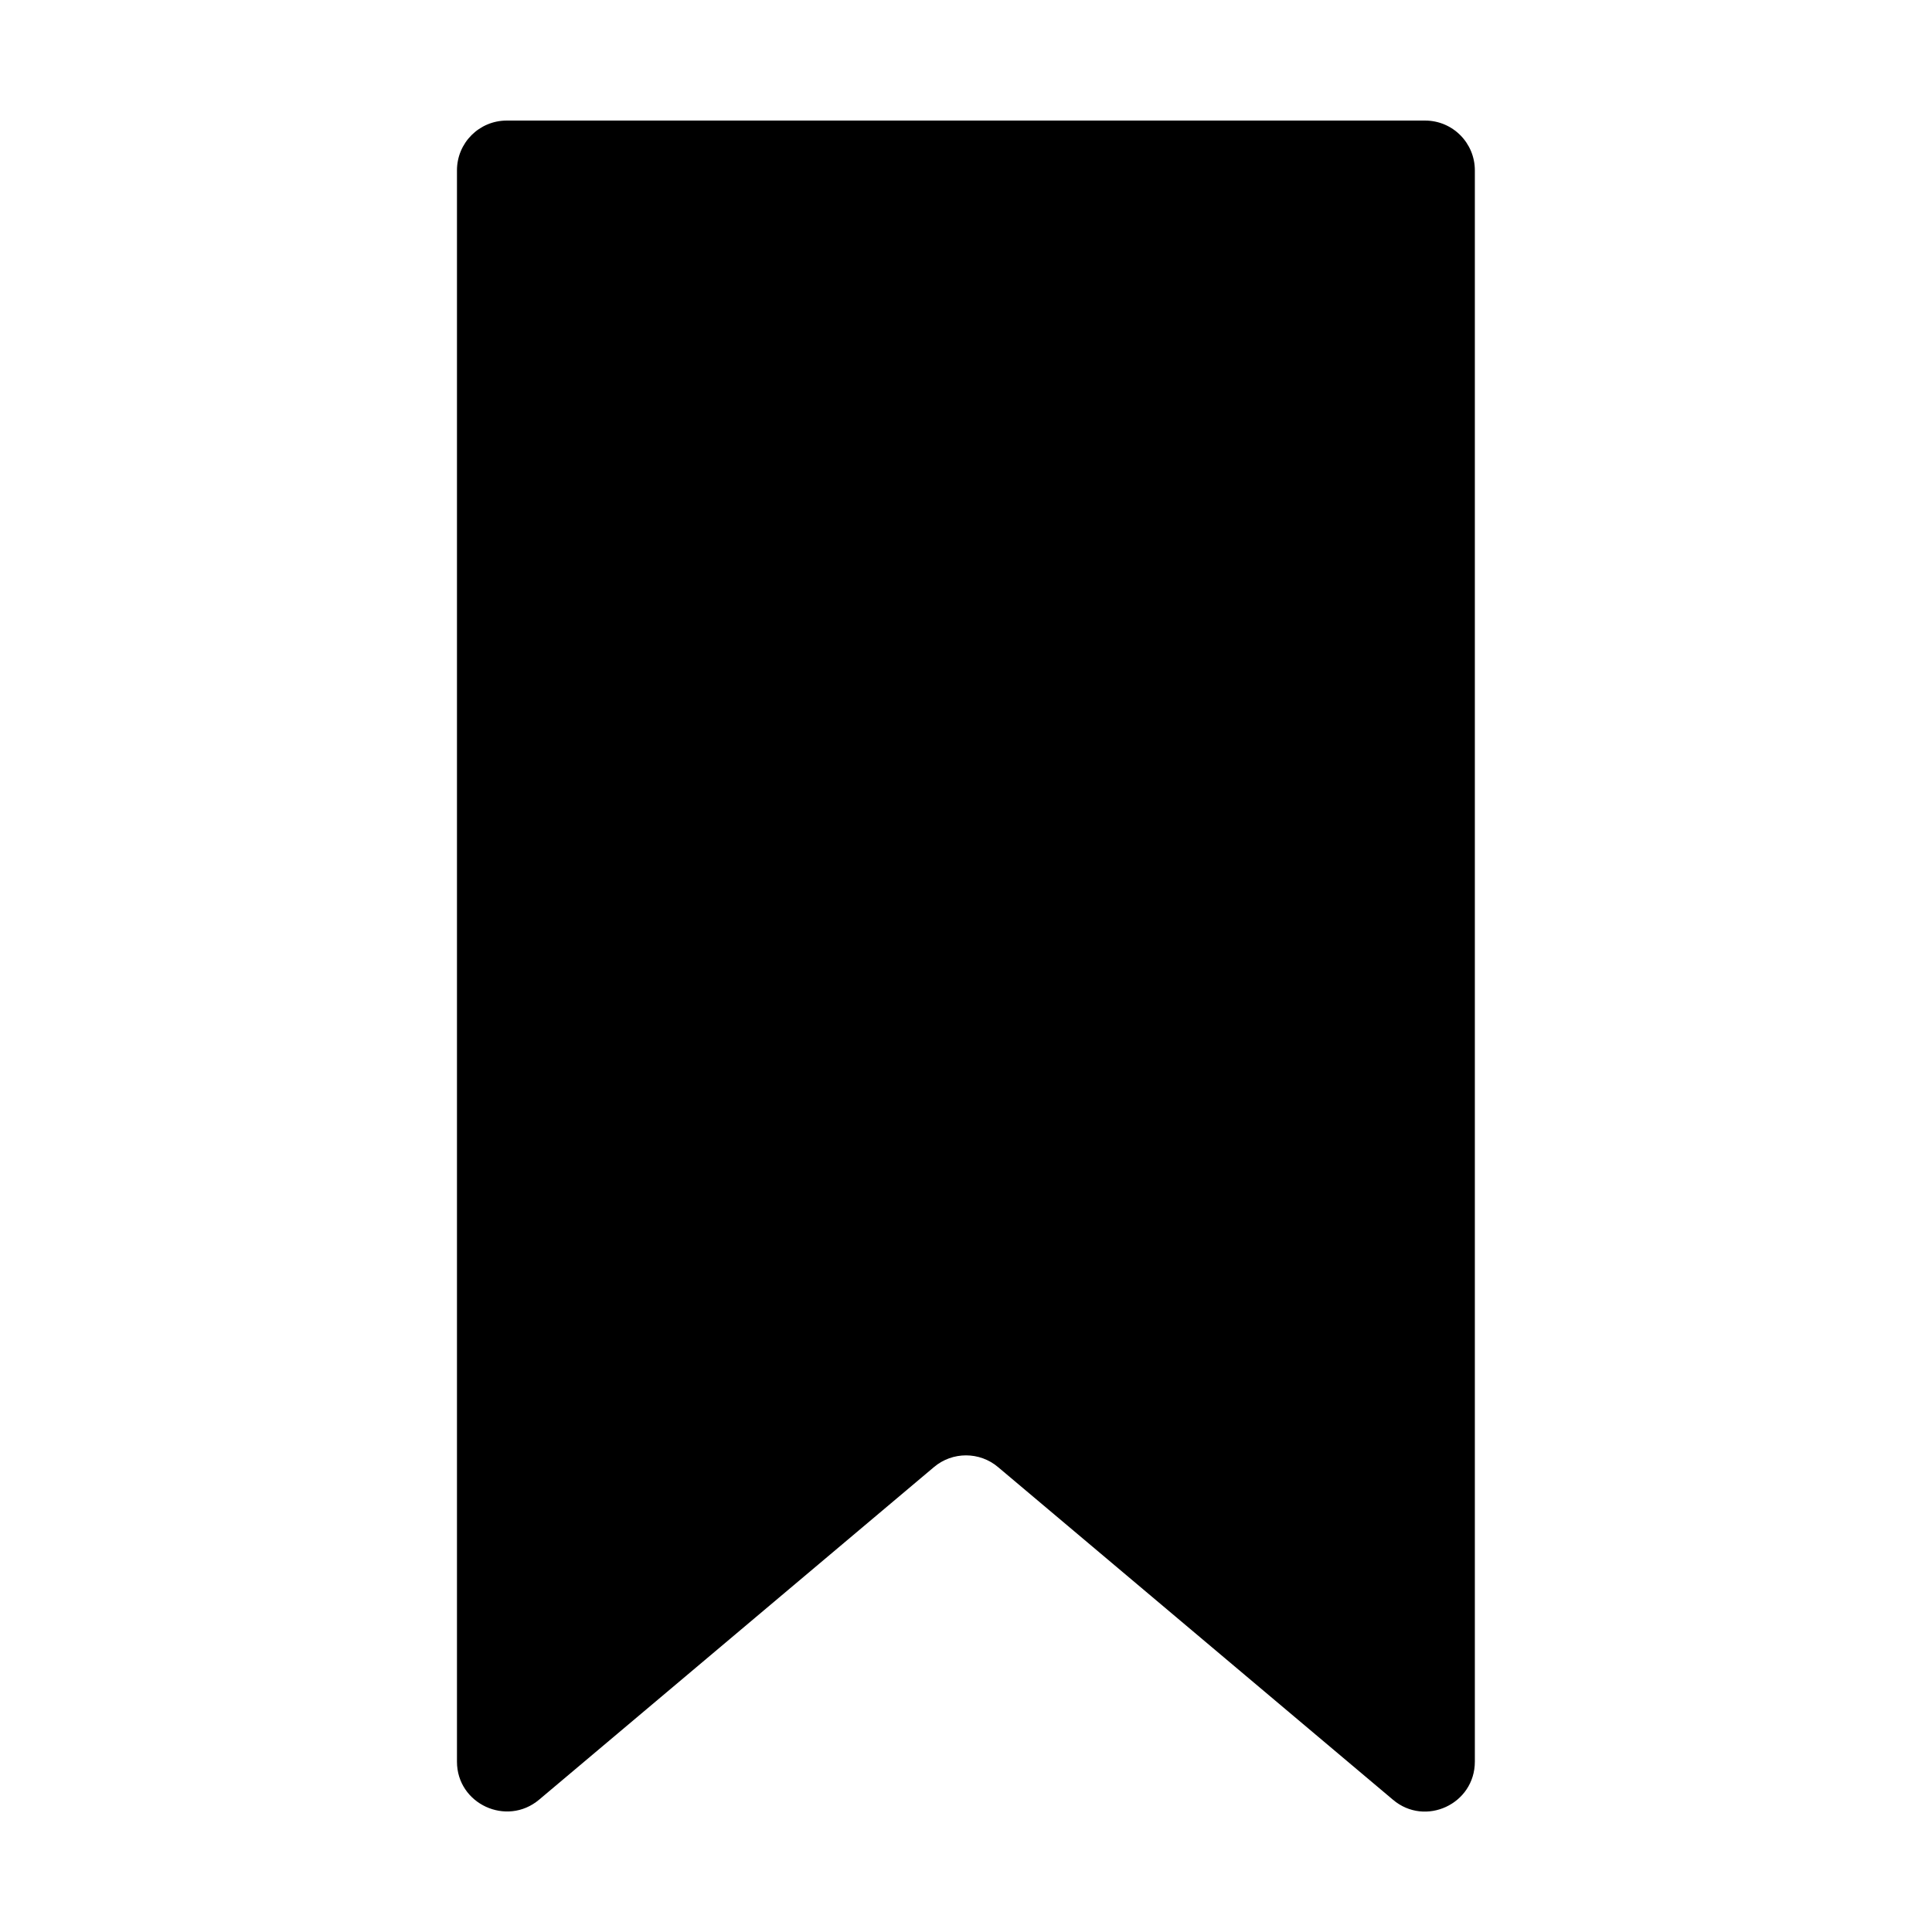 <svg viewBox="0 0 1024 1024" xmlns="http://www.w3.org/2000/svg">
    <path d="M242.2 933.7V90.3c0-14.6 11.8-26.4 26.4-26.4h486.7c14.6 0 26.4 11.8 26.4 26.4v843.4c0 22.5-26.3 34.7-43.4 20.2L529 777.6c-9.8-8.3-24.2-8.3-34 0L285.7 953.9c-17.2 14.4-43.5 2.2-43.5-20.2z" fill="currentColor"/>
</svg>